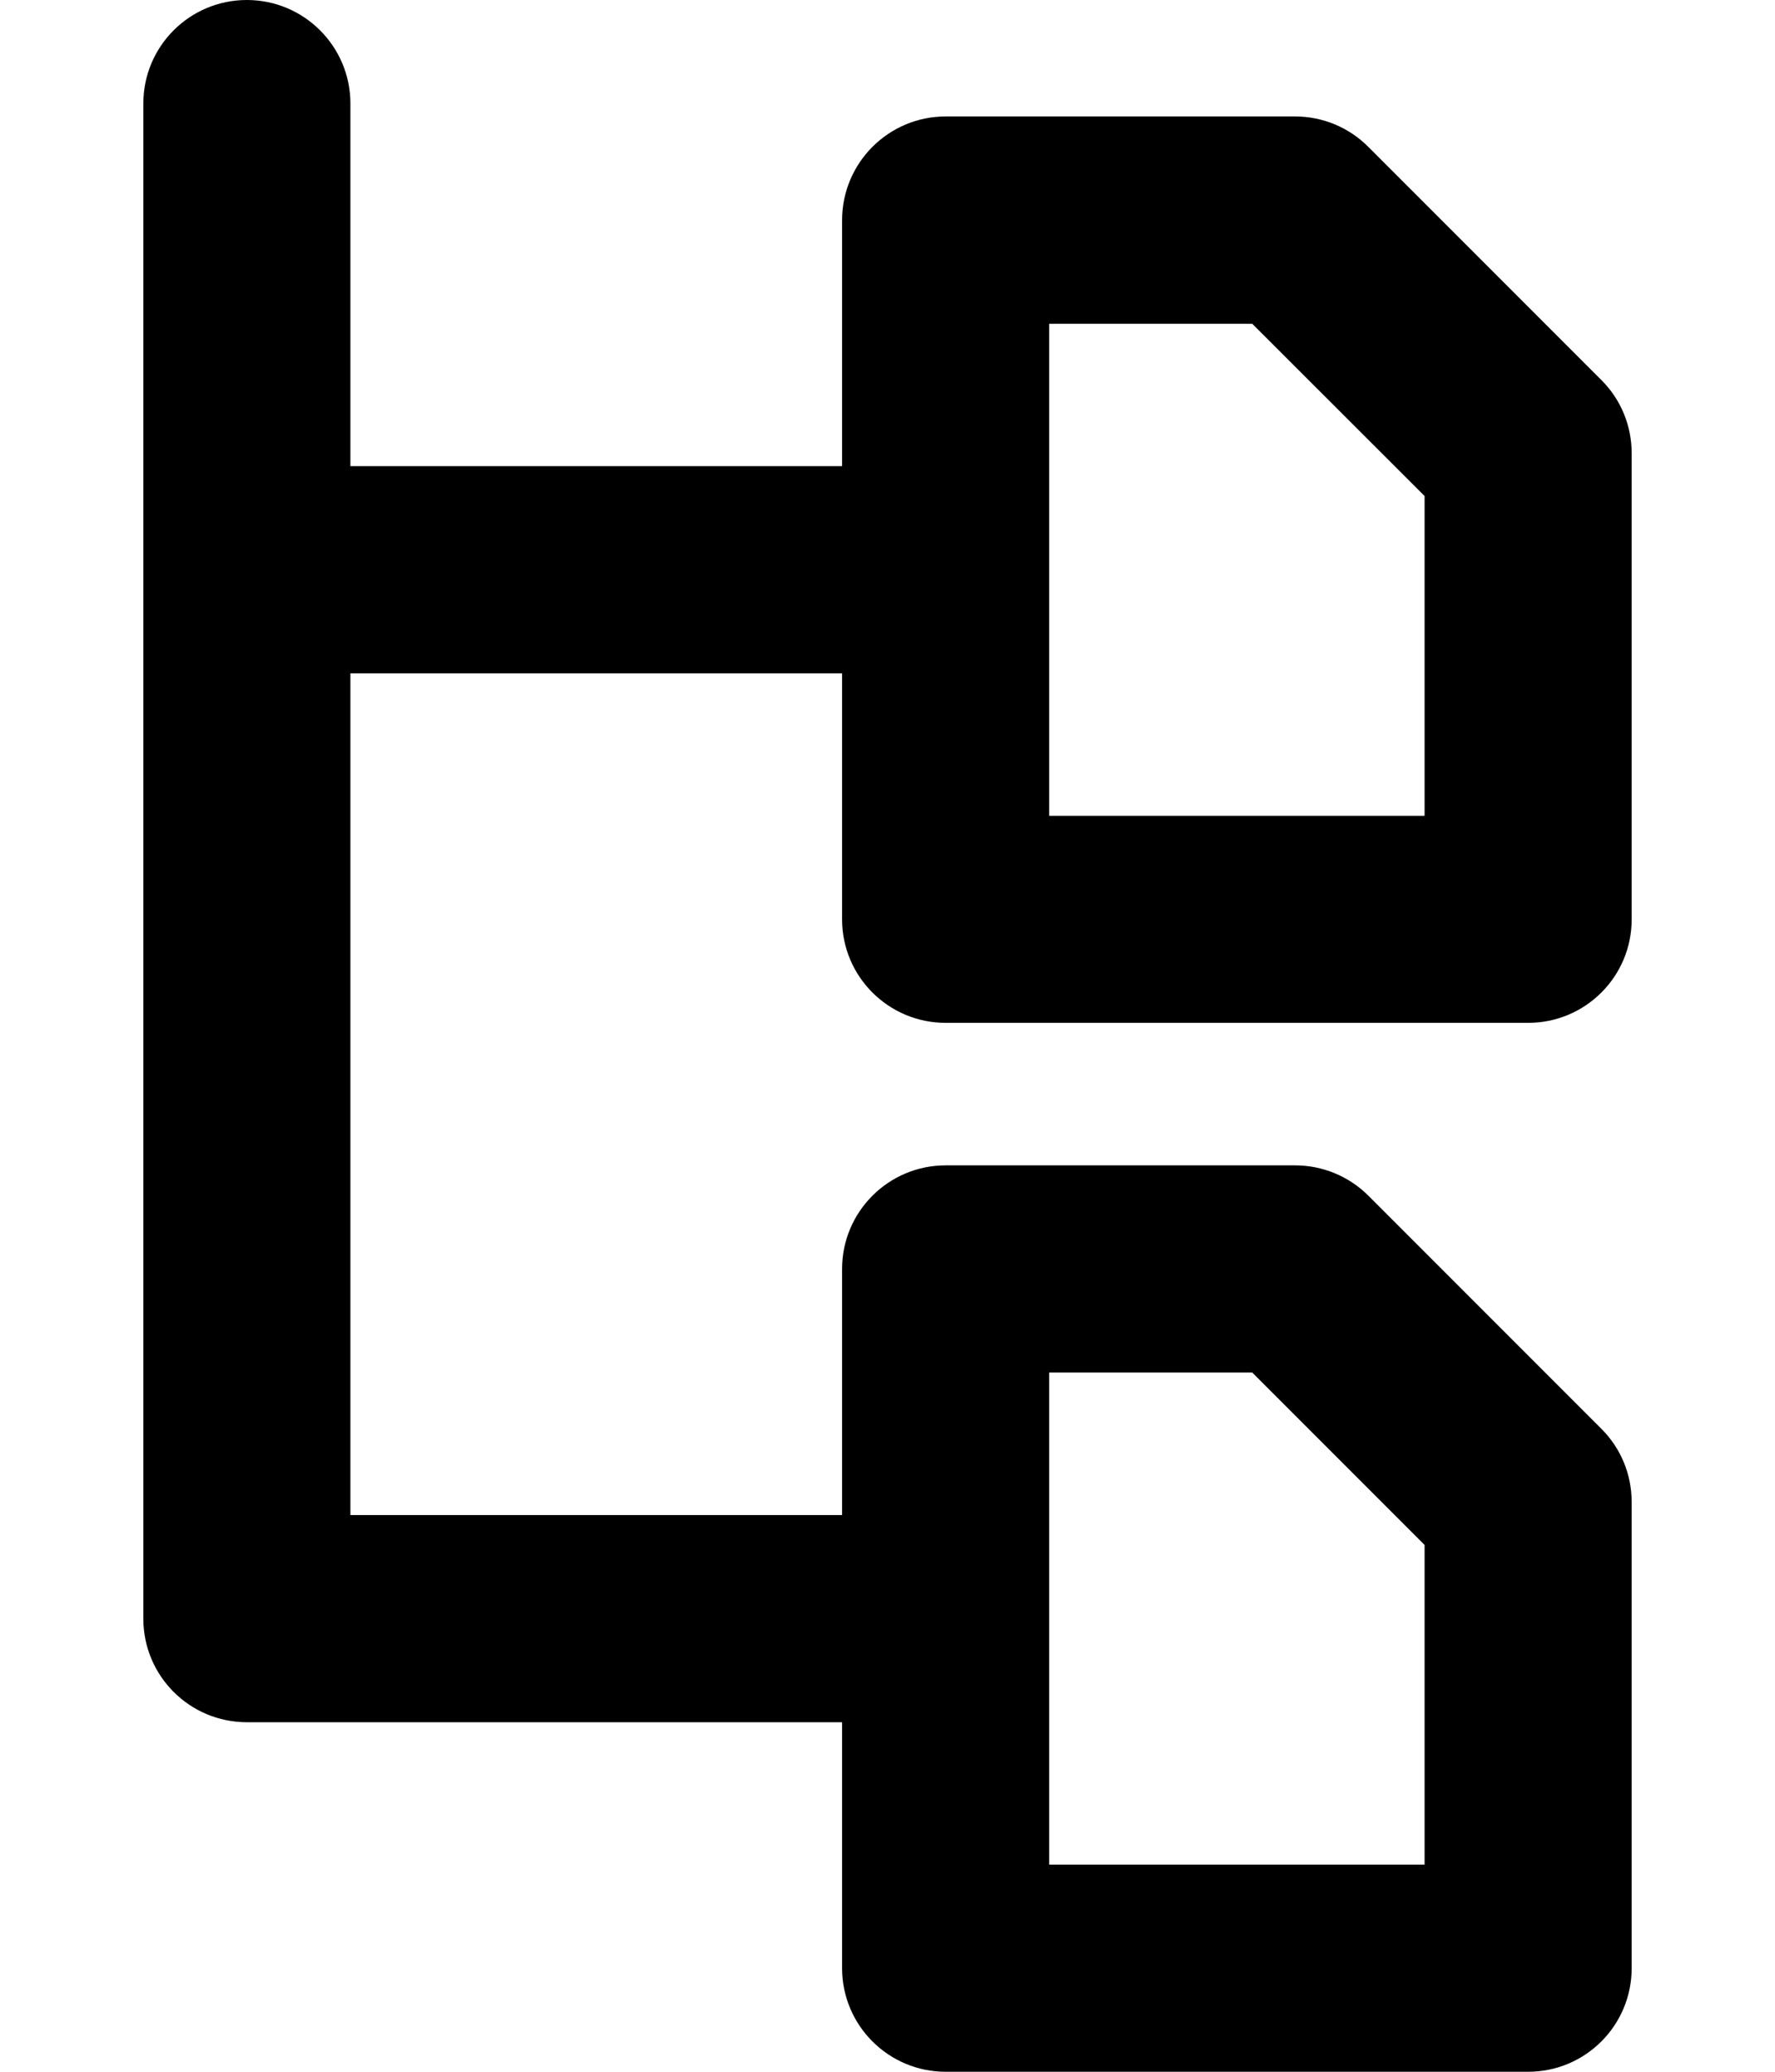 <?xml version="1.0" encoding="UTF-8"?>
<svg width="12px" height="14px" viewBox="0 0 12 14" version="1.1" xmlns="http://www.w3.org/2000/svg" xmlns:xlink="http://www.w3.org/1999/xlink">
    <!-- Generator: Sketch 48.2 (47327) - http://www.bohemiancoding.com/sketch -->
    <title>Combined Shape</title>
    <desc>Created with Sketch.</desc>
    <defs></defs>
    <g id="Artboard-Copy-99" stroke="none" stroke-width="1" fill="none" fill-rule="evenodd" transform="translate(-1, 0)">
        <path d="M6.693,4.55 L3.369,4.55 L3.369,10.238 L6.693,10.238 L6.693,8.575 C6.693,8.188 7.007,7.875 7.393,7.875 L9.756,7.875 C9.942,7.875 10.12,7.949 10.251,8.08 L11.826,9.655 C11.958,9.786 12.031,9.964 12.031,10.15 L12.031,13.3 C12.031,13.687 11.718,14 11.331,14 L7.393,14 C7.007,14 6.693,13.687 6.693,13.3 L6.693,11.638 L2.669,11.638 C2.282,11.638 1.969,11.325 1.969,10.938 L1.969,0.7 C1.969,0.313 2.282,0 2.669,0 C3.055,0 3.369,0.313 3.369,0.7 L3.369,3.15 L6.693,3.15 L6.693,1.488 C6.693,1.101 7.007,0.787 7.393,0.787 L9.756,0.787 C9.942,0.787 10.12,0.861 10.251,0.993 L11.826,2.568 C11.958,2.699 12.031,2.877 12.031,3.062 L12.031,6.213 C12.031,6.599 11.718,6.912 11.331,6.912 L7.393,6.912 C7.007,6.912 6.693,6.599 6.693,6.213 L6.693,4.55 Z M10.631,3.352 L9.466,2.188 L8.093,2.188 L8.093,5.513 L10.631,5.513 L10.631,3.352 Z M10.631,10.44 L9.466,9.275 L8.093,9.275 L8.093,12.6 L10.631,12.6 L10.631,10.44 Z" id="Combined-Shape" fill="#000000" fill-rule="nonzero"></path>
    </g>
</svg>